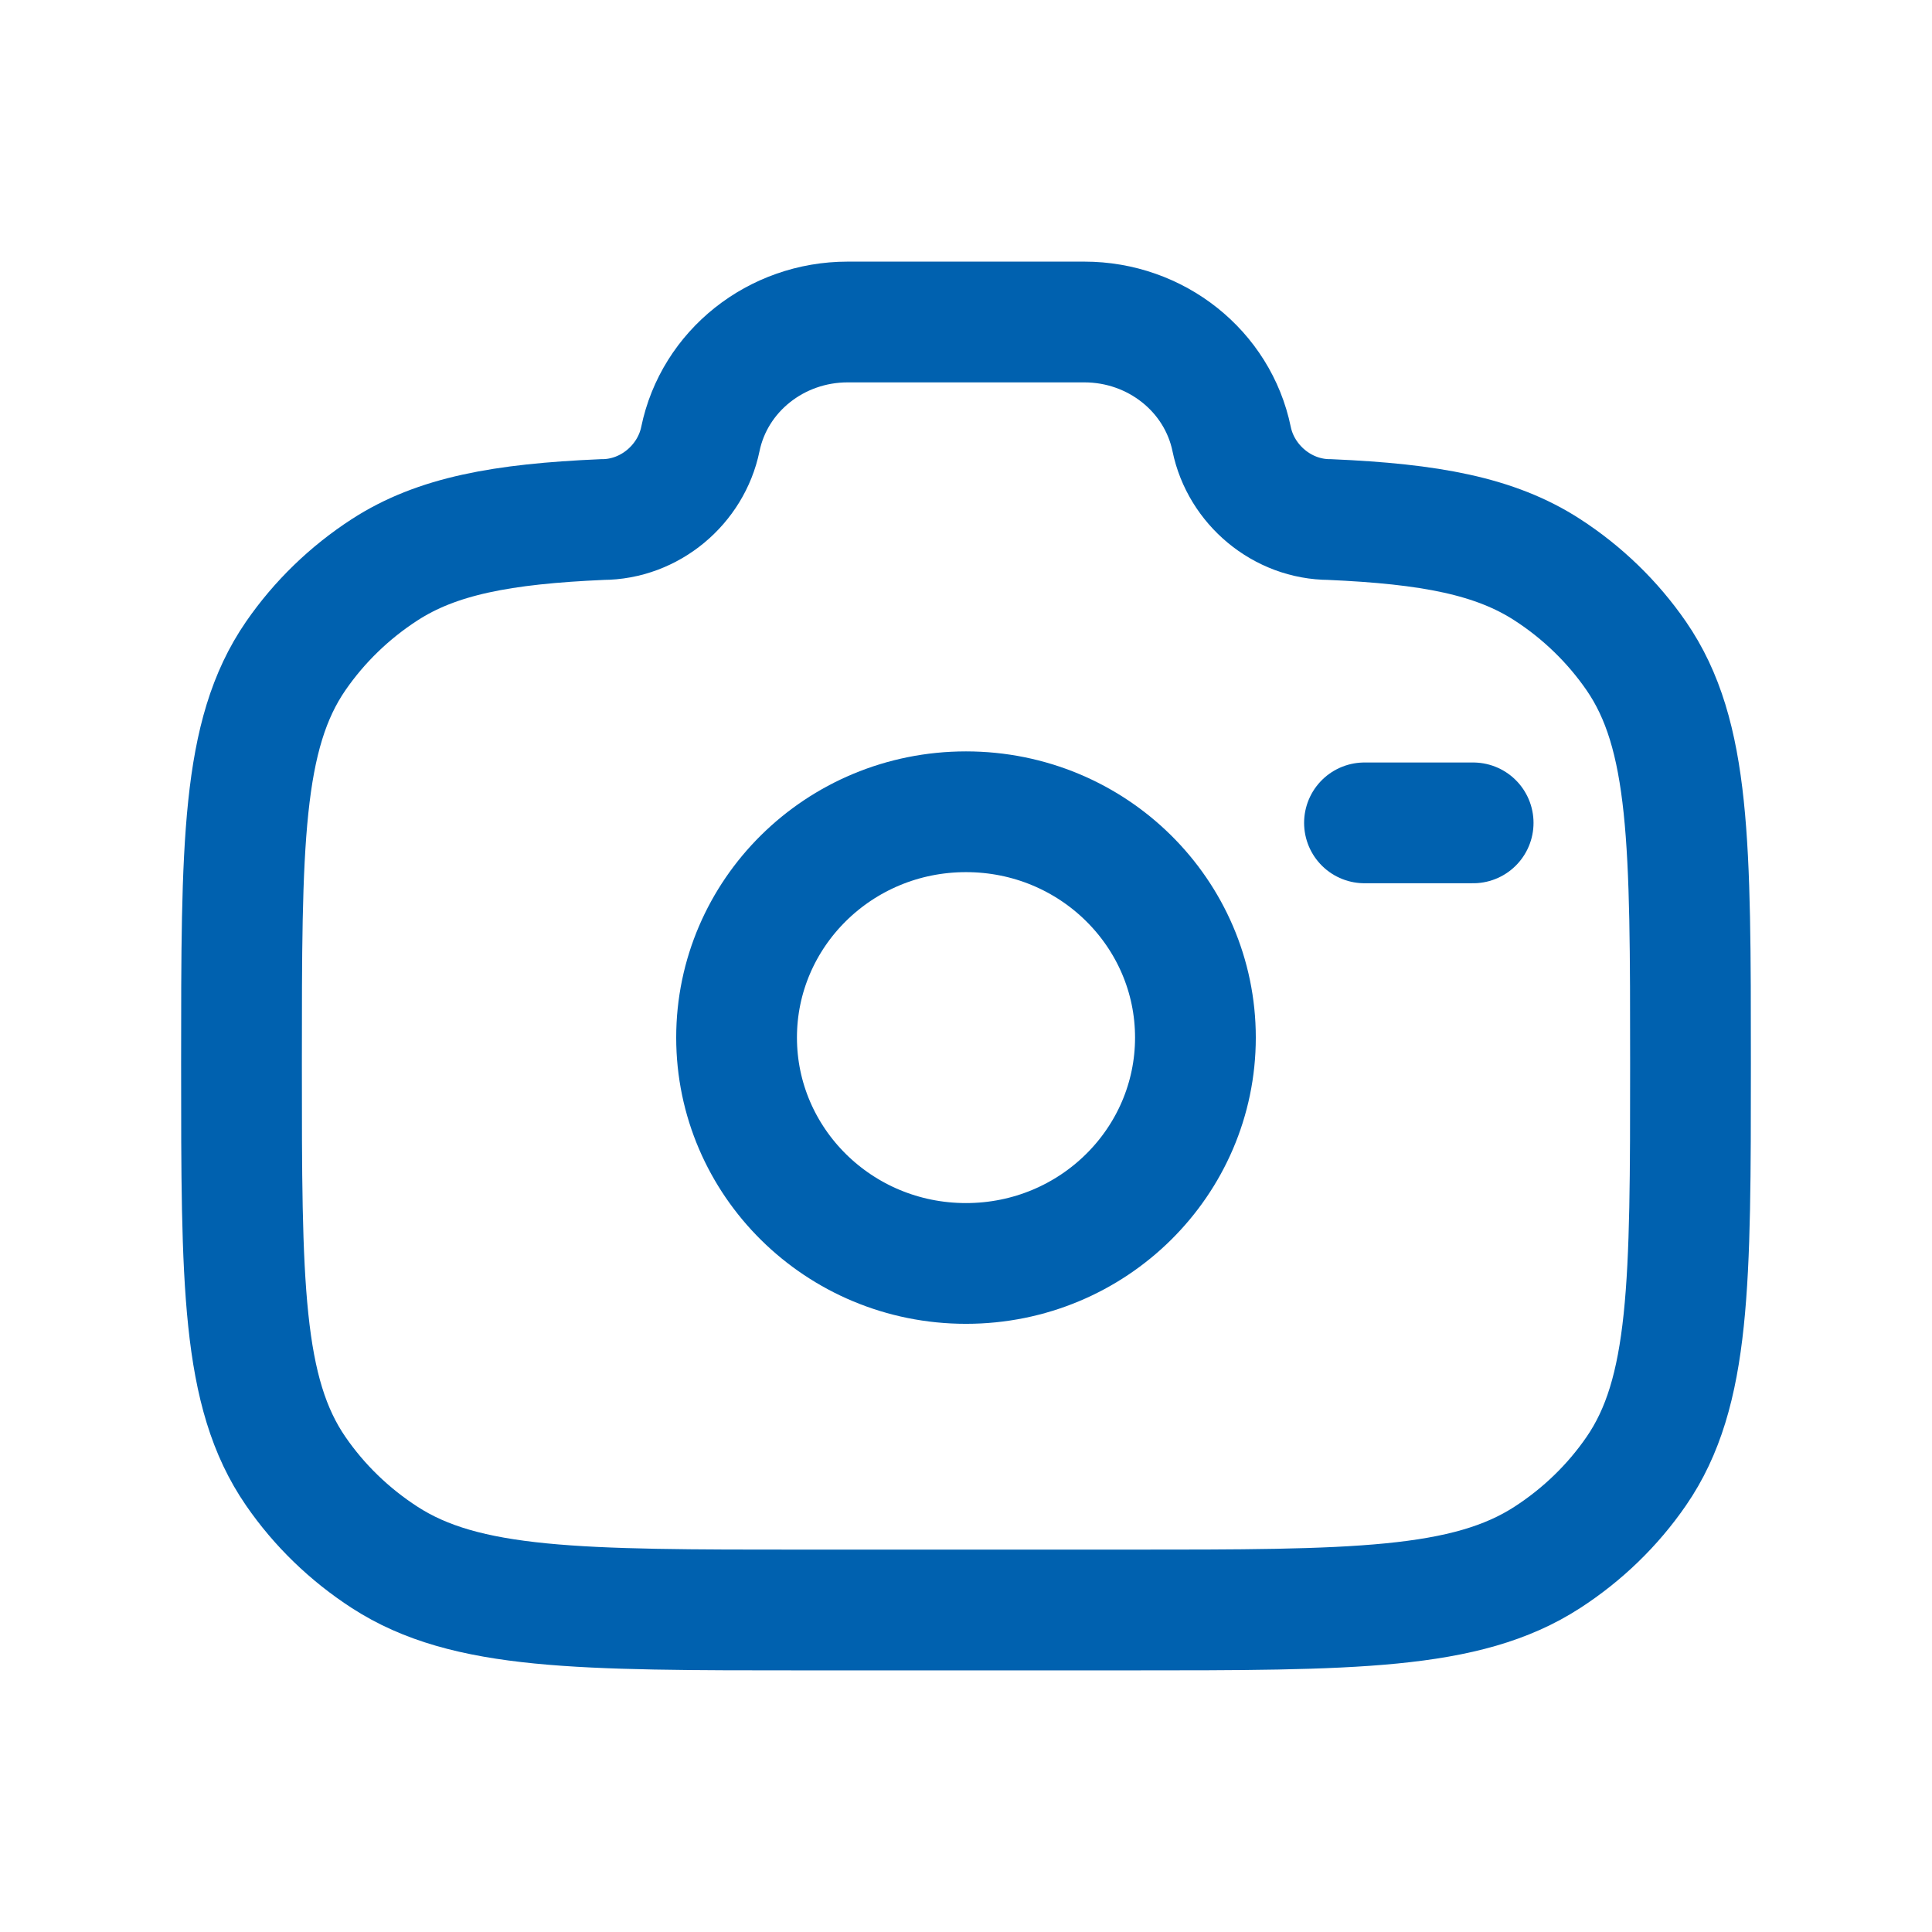 <svg width="24" height="24" viewBox="0 0 24 24" fill="none" xmlns="http://www.w3.org/2000/svg">
<path d="M10 20H14C16.809 20 18.213 20 19.222 19.346C19.659 19.063 20.034 18.7 20.326 18.276C21 17.298 21 15.936 21 13.212C21 10.488 21 9.126 20.326 8.148C20.034 7.725 19.659 7.361 19.222 7.078C18.574 6.658 17.762 6.508 16.52 6.454C15.927 6.454 15.416 6.018 15.3 5.455C15.126 4.609 14.36 4 13.47 4H10.53C9.64 4 8.874 4.609 8.7 5.455C8.584 6.018 8.073 6.454 7.48 6.454C6.238 6.508 5.426 6.658 4.778 7.078C4.341 7.361 3.966 7.725 3.674 8.148C3 9.126 3 10.488 3 13.212C3 15.936 3 17.298 3.674 18.276C3.966 18.7 4.341 19.063 4.778 19.346C5.787 20 7.191 20 10 20Z" stroke="#0061AF" stroke-width="1.5"/>
<path d="M14.85 12.889C14.85 14.43 13.583 15.695 12 15.695C10.417 15.695 9.15 14.43 9.15 12.889C9.15 11.348 10.417 10.084 12 10.084C13.583 10.084 14.85 11.348 14.85 12.889Z" stroke="#0061AF" stroke-width="1.5"/>
<path d="M16.95 10.222H18.3" stroke="#0061AF" stroke-width="1.5" stroke-linecap="round"/>
</svg>
